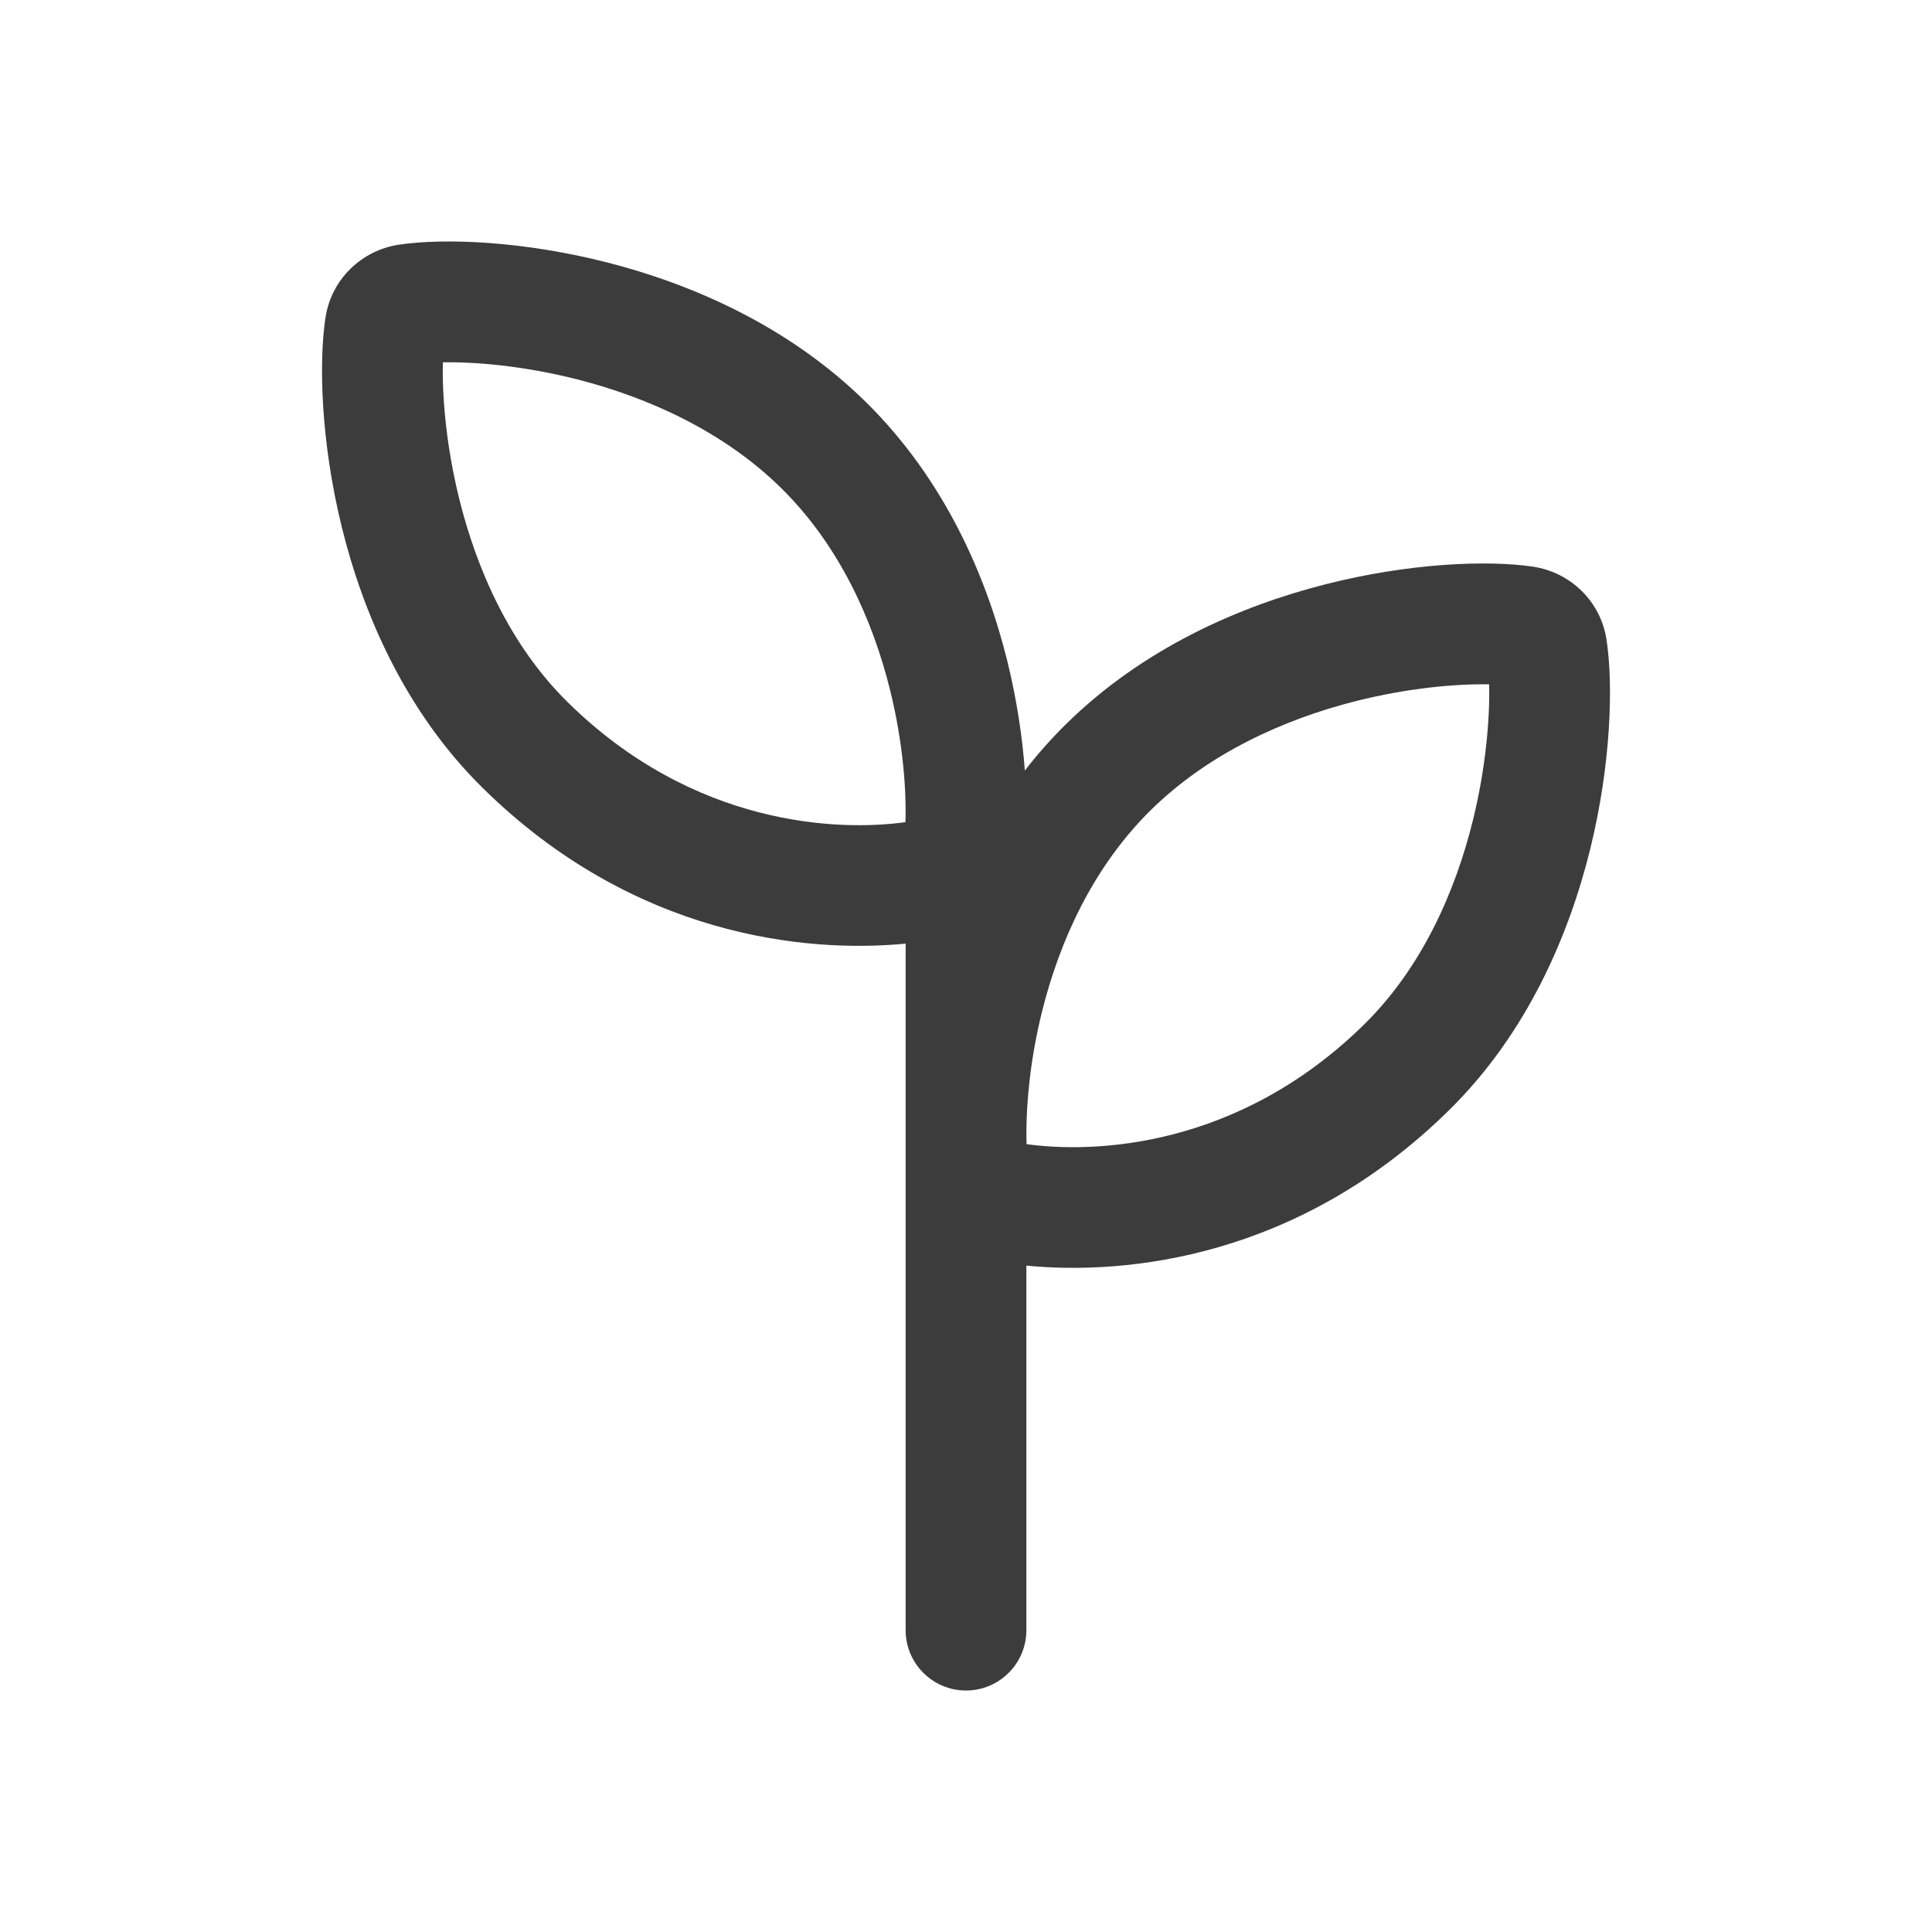 <svg width="24" height="24" viewBox="0 0 24 24" fill="none" xmlns="http://www.w3.org/2000/svg">
<path fill-rule="evenodd" clip-rule="evenodd" d="M5.501 4.501C5.492 4.9 5.536 5.509 5.702 6.186C5.923 7.084 6.34 8.021 7.05 8.721C8.618 10.267 10.414 10.329 11.248 10.213C11.26 9.834 11.222 9.24 11.057 8.572C10.841 7.701 10.428 6.777 9.705 6.064C8.988 5.358 8.054 4.938 7.168 4.712C6.497 4.542 5.897 4.494 5.501 4.501ZM7.537 3.259C8.591 3.527 9.795 4.047 10.758 4.996C11.736 5.96 12.254 7.164 12.513 8.211C12.632 8.694 12.7 9.159 12.731 9.572C12.885 9.373 13.055 9.18 13.242 8.996C14.205 8.047 15.409 7.527 16.463 7.259C17.507 6.993 18.48 6.956 19.042 7.039C19.51 7.109 19.885 7.47 19.957 7.948C20.041 8.501 20.015 9.486 19.755 10.544C19.493 11.61 18.974 12.832 18.003 13.789C16.135 15.631 13.988 15.843 12.75 15.722V20.25C12.75 20.664 12.414 21 12 21C11.586 21 11.25 20.664 11.25 20.25V11.722C10.012 11.843 7.865 11.631 5.997 9.789C5.026 8.832 4.507 7.61 4.245 6.544C3.985 5.486 3.959 4.501 4.043 3.948C4.115 3.47 4.49 3.109 4.958 3.039C5.52 2.956 6.493 2.993 7.537 3.259ZM12.75 14.088C12.75 14.132 12.751 14.174 12.752 14.213C13.586 14.329 15.382 14.267 16.951 12.721C17.66 12.021 18.077 11.084 18.298 10.186C18.464 9.509 18.508 8.9 18.499 8.501C18.103 8.494 17.503 8.542 16.832 8.712C15.946 8.938 15.012 9.358 14.295 10.064C13.572 10.777 13.159 11.701 12.943 12.572C12.797 13.162 12.751 13.695 12.75 14.072C12.75 14.078 12.75 14.083 12.75 14.088Z" fill="#3C3C3C"/>
</svg>
